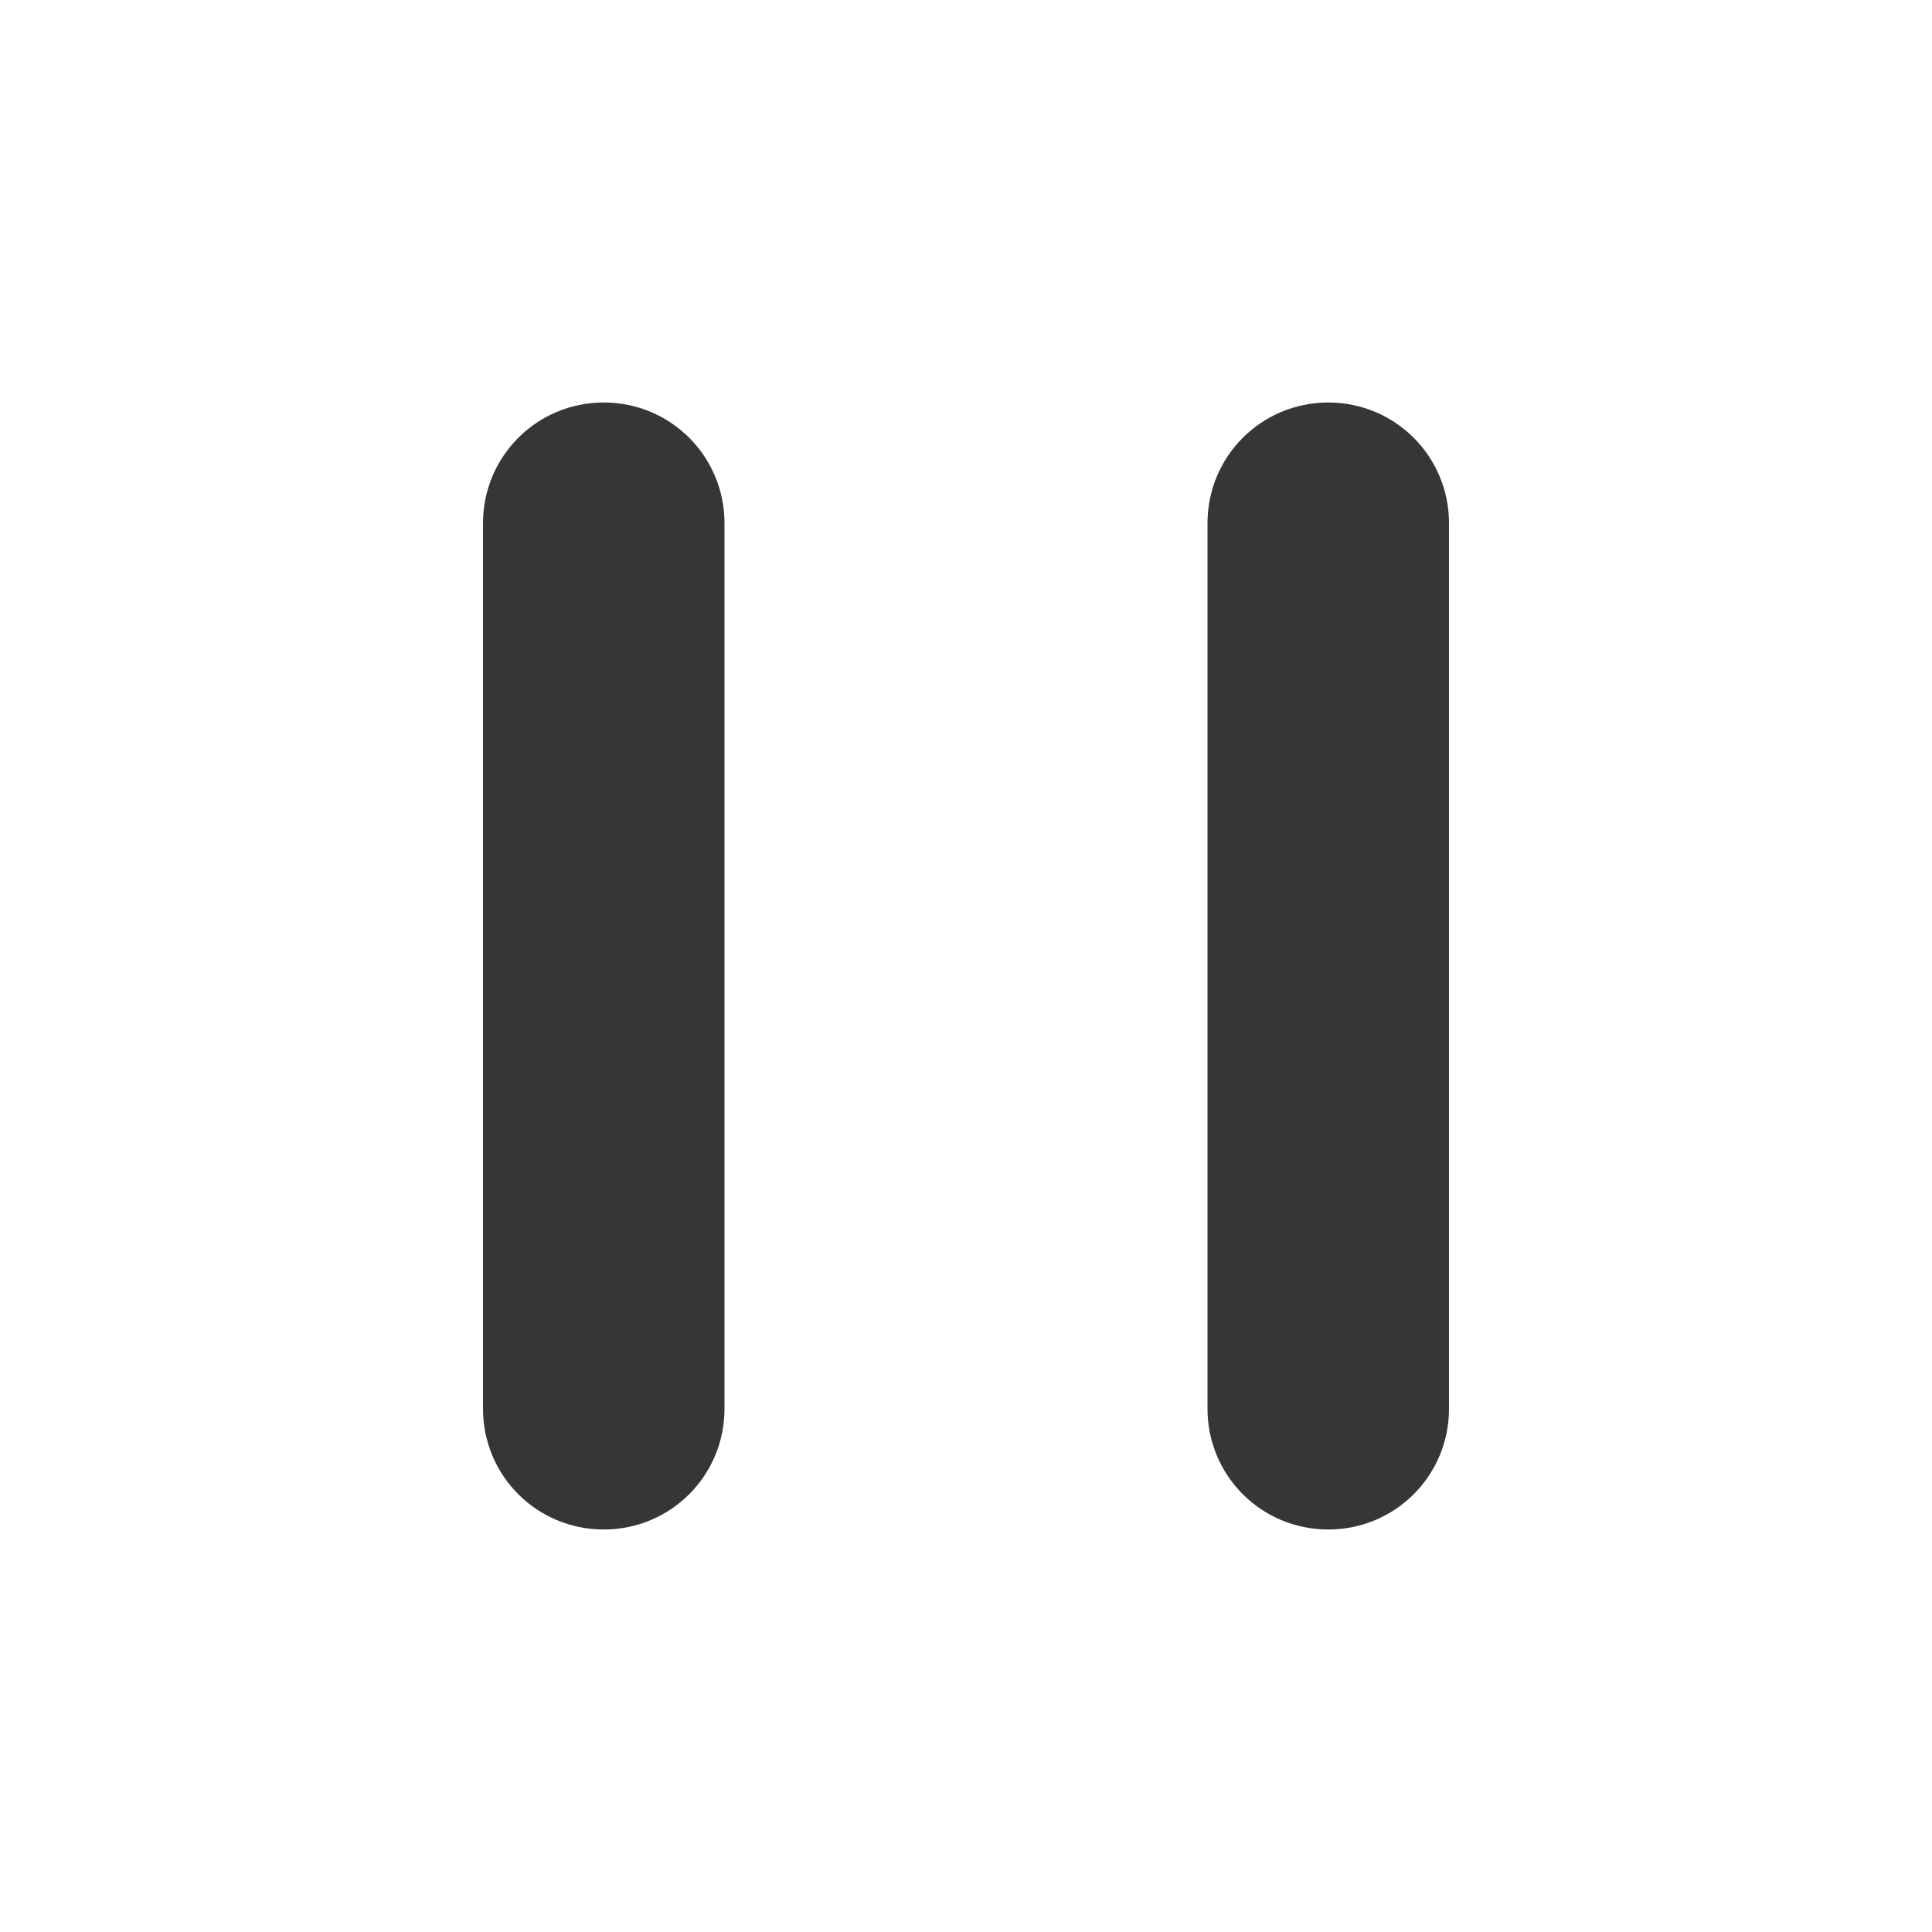<?xml version="1.0" encoding="UTF-8" standalone="no"?>
<svg
   width="24"
   height="24"
   enable-background="new"
   version="1.1"
   id="svg4"
   sodipodi:docname="media-playback-pause.svg"
   inkscape:version="1.1.1 (3bf5ae0d25, 2021-09-20, custom)"
   xmlns:inkscape="http://www.inkscape.org/namespaces/inkscape"
   xmlns:sodipodi="http://sodipodi.sourceforge.net/DTD/sodipodi-0.dtd"
   xmlns="http://www.w3.org/2000/svg"
   xmlns:svg="http://www.w3.org/2000/svg">
  <defs
     id="defs8" />
  <sodipodi:namedview
     id="namedview6"
     pagecolor="#ffffff"
     bordercolor="#666666"
     borderopacity="1.0"
     inkscape:pageshadow="2"
     inkscape:pageopacity="0.0"
     inkscape:pagecheckerboard="0"
     showgrid="false"
     inkscape:zoom="25.722688"
     inkscape:cx="6.9588372"
     inkscape:cy="9.1553417"
     inkscape:window-width="1920"
     inkscape:window-height="996"
     inkscape:window-x="0"
     inkscape:window-y="0"
     inkscape:window-maximized="1"
     inkscape:current-layer="svg4" />
  <path
     id="rect1244"
     style="fill:#363636;fill-opacity:1;stroke-width:2;stroke-linecap:round;stroke-linejoin:round"
     d="M 7.5,5 C 6.669,5 6,5.669 6,6.5 v 11 C 6,18.331 6.669,19 7.5,19 8.331,19 9,18.331 9,17.5 V 6.5 C 9,5.669 8.331,5 7.5,5 Z m 9,0 C 15.669,5 15,5.669 15,6.5 v 11 c 0,0.831 0.669,1.5 1.5,1.5 0.831,0 1.5,-0.669 1.5,-1.5 V 6.5 C 18,5.669 17.331,5 16.5,5 Z" />
</svg>
